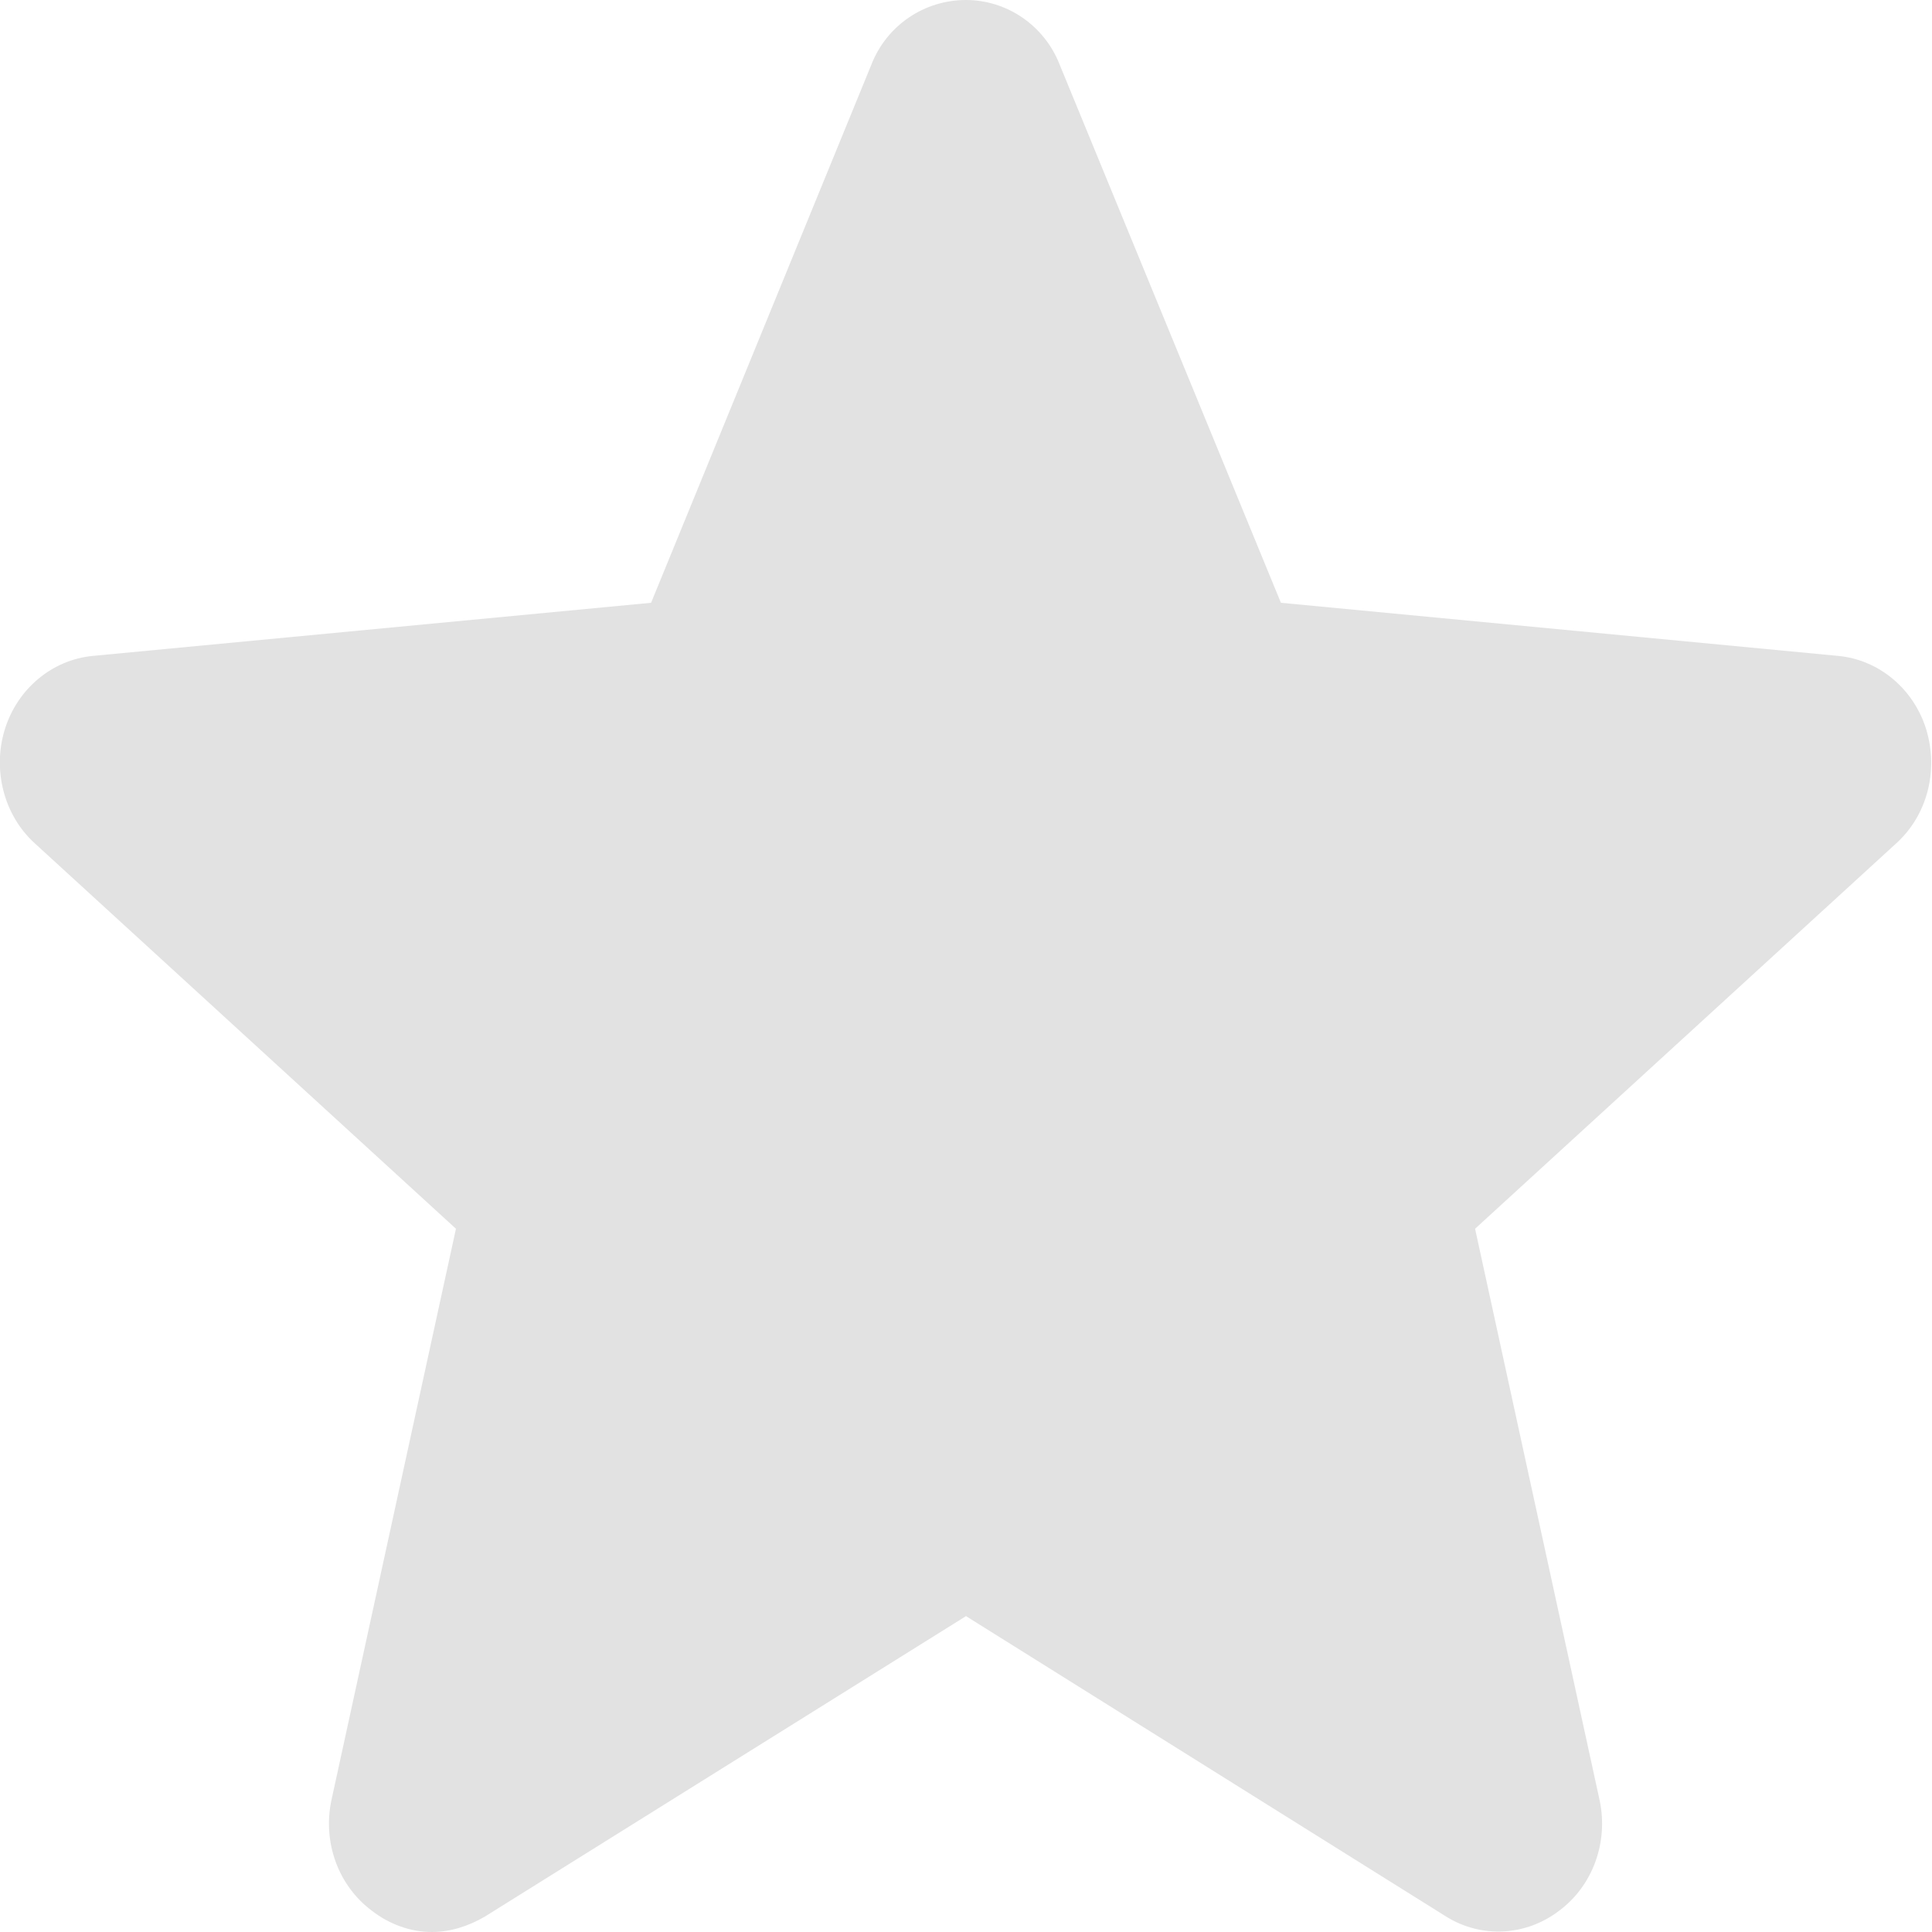 <svg width="20" fill="#E2E2E2" height="20" viewBox="0 0 20 20" xmlns="http://www.w3.org/2000/svg" xmlns:xlink="http://www.w3.org/1999/xlink">
	<desc>
			Created with Pixso.
	</desc>
	<defs/>
	<path d="M19.94 7.55C19.81 7.13 19.45 6.83 19.03 6.79L13.26 6.24L10.97 0.67C10.81 0.26 10.42 0 10 0C9.57 0 9.18 0.26 9.02 0.67L6.74 6.24L0.96 6.79C0.54 6.83 0.18 7.13 0.05 7.55C-0.08 7.97 0.04 8.44 0.36 8.73L4.72 12.72L3.43 18.64C3.34 19.07 3.5 19.52 3.85 19.78C4.03 19.92 4.25 20 4.47 20C4.66 20 4.85 19.94 5.02 19.84L10 16.73L14.97 19.84C15.34 20.07 15.8 20.04 16.14 19.78C16.49 19.52 16.65 19.07 16.56 18.64L15.27 12.72L19.63 8.73C19.95 8.44 20.07 7.98 19.94 7.55Z"  fill-opacity="1" fill-rule="nonzero"/>
</svg>
